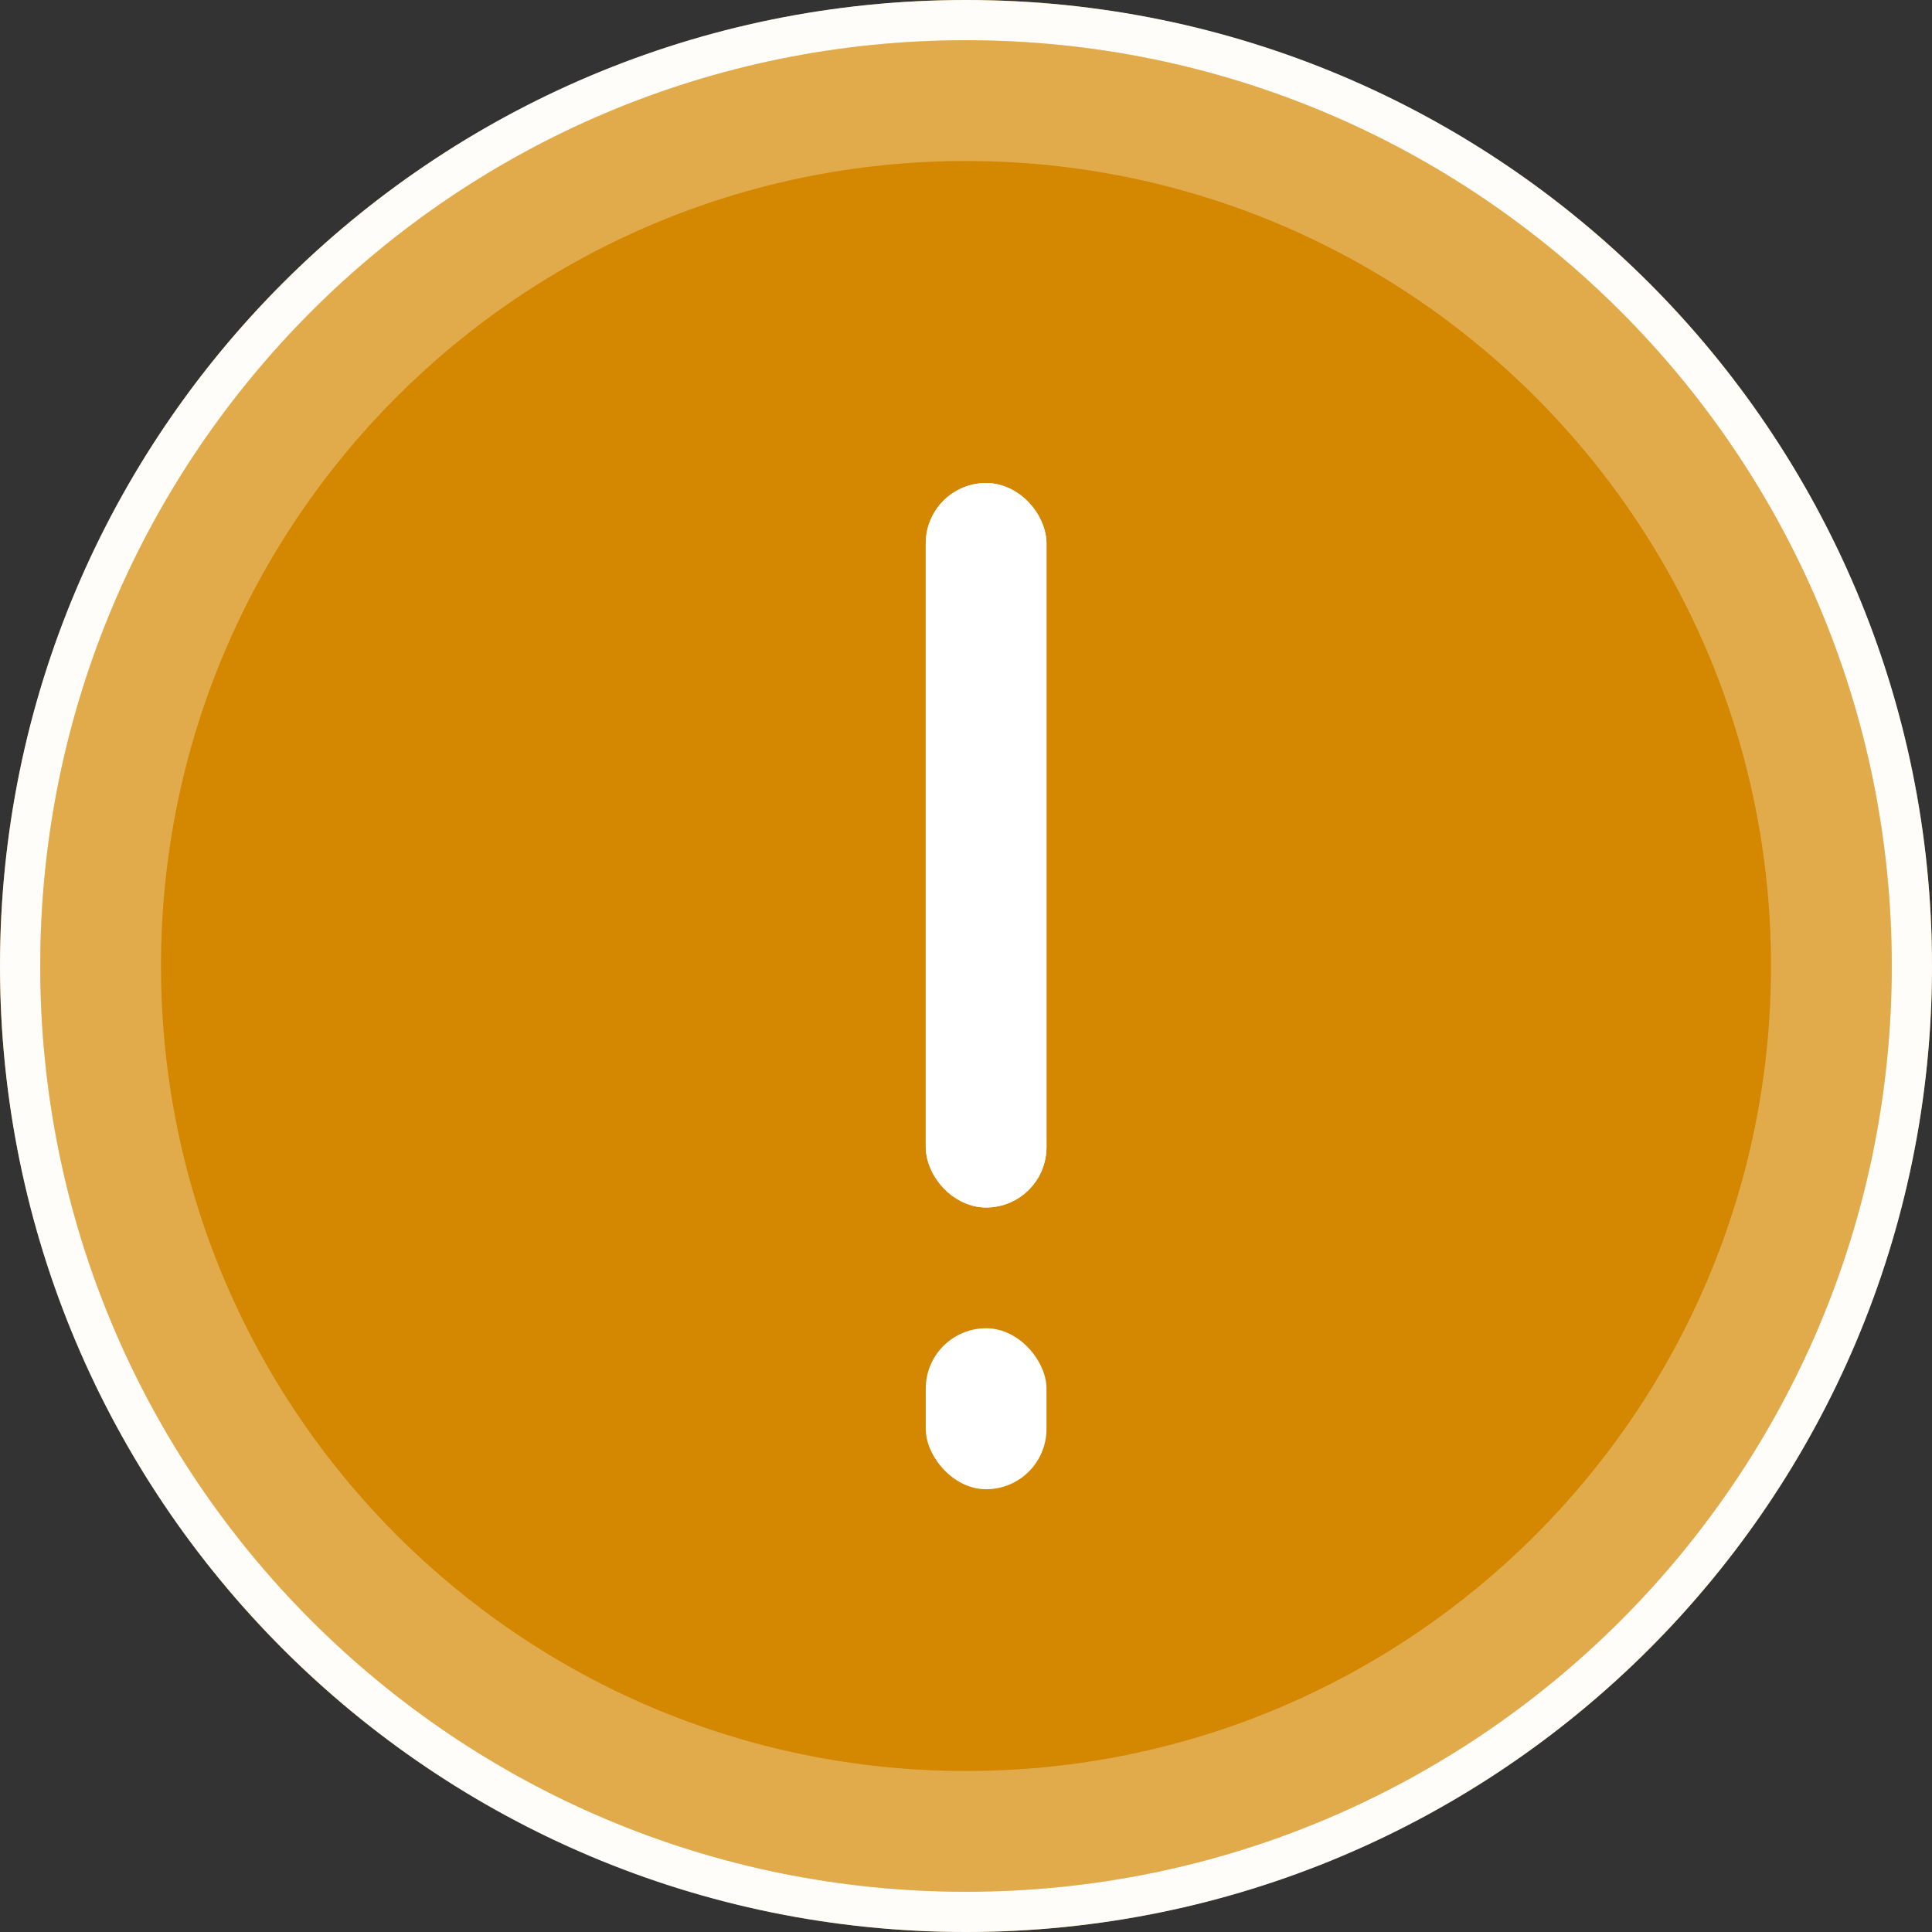 <?xml version="1.0" encoding="UTF-8" standalone="no"?>
<svg width="48px" height="48px" viewBox="0 0 48 48" version="1.1" xmlns="http://www.w3.org/2000/svg" xmlns:xlink="http://www.w3.org/1999/xlink">
    <rect x="0" y="0" width="48" height="48" fill="#333333" stroke="none"/>
    <!-- Generator: Sketch 49.3 (51167) - http://www.bohemiancoding.com/sketch -->
    <title>icon.massagebox.1</title>
    <desc>Created with Sketch.</desc>
    <defs>
        <rect id="path-1" x="23" y="12" width="3" height="18" rx="1.5"></rect>
    </defs>
    <g id="Page-1" stroke="none" stroke-width="1" fill="none" fill-rule="evenodd">
        <g id="icon.other" transform="translate(-54, -709)">
            <g id="icon.massagebox.1" transform="translate(54, 709)">
                <circle id="Oval-19-Copy" fill="#D48700" fill-rule="evenodd" cx="24" cy="24" r="24"></circle>
                <path d="M24,47 C36.703,47 47,36.703 47,24 C47,11.297 36.703,1 24,1 C11.297,1 1,11.297 1,24 C1,36.703 11.297,47 24,47 Z M24,48 C10.745,48 0,37.255 0,24 C0,10.745 10.745,0 24,0 C37.255,0 48,10.745 48,24 C48,37.255 37.255,48 24,48 Z" id="Oval-19-Copy" fill-opacity="0.98" fill="#FFFFFF" fill-rule="nonzero"></path>
                <g id="Rectangle-Copy">
                    <use fill="#FFFFFF" fill-rule="evenodd" xlink:href="#path-1"></use>
                    <rect stroke="#FFFFFF" stroke-width="1" x="23.5" y="12.5" width="2" height="17" rx="1"></rect>
                </g>
                <rect id="Rectangle-2-Copy" fill="#FFFFFF" fill-rule="evenodd" x="23" y="33" width="3" height="4" rx="1.5"></rect>
                <path d="M24,44 C35.046,44 44,35.046 44,24 C44,12.954 35.046,4 24,4 C12.954,4 4,12.954 4,24 C4,35.046 12.954,44 24,44 Z M24,47 C11.297,47 1,36.703 1,24 C1,11.297 11.297,1 24,1 C36.703,1 47,11.297 47,24 C47,36.703 36.703,47 24,47 Z" id="Oval-3-Copy-4" fill="#FFFFFF" fill-rule="nonzero" opacity="0.3"></path>
            </g>
        </g>
    </g>
</svg>